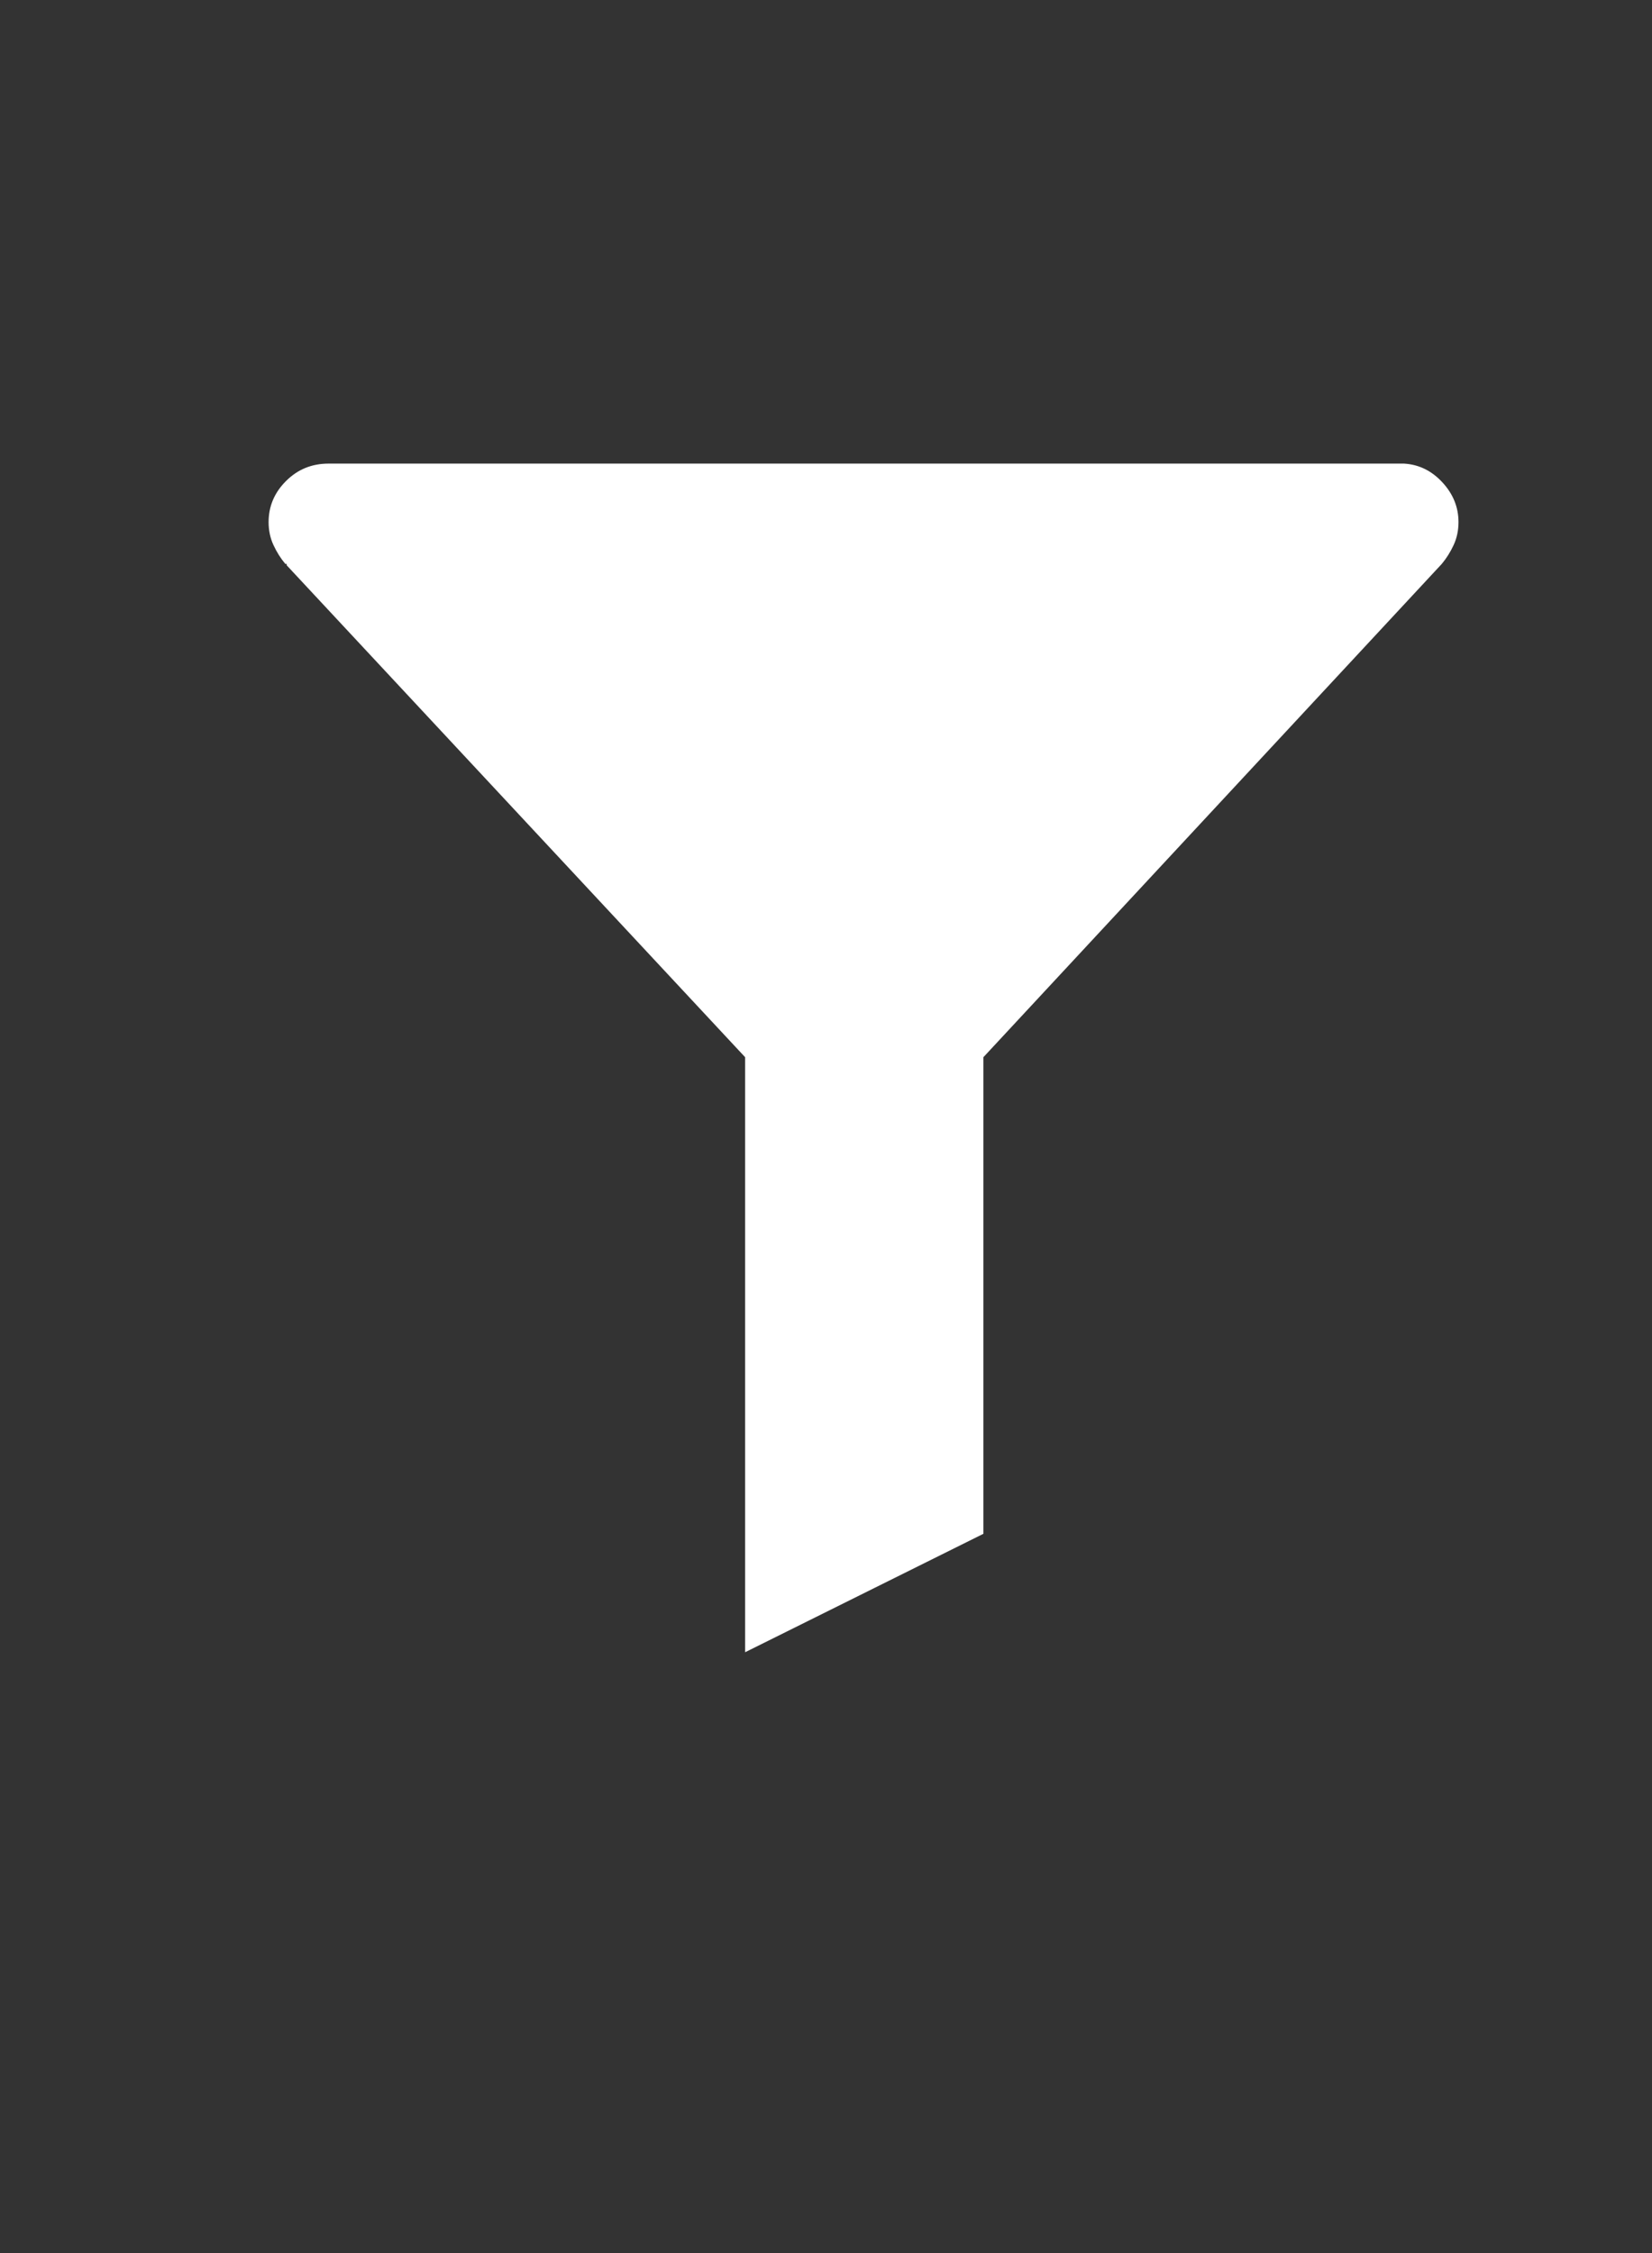 <?xml version="1.0" encoding="UTF-8"?>
<svg width="22px" height="30px" viewBox="0 0 22 30" version="1.1" xmlns="http://www.w3.org/2000/svg" xmlns:xlink="http://www.w3.org/1999/xlink">
    <rect x="0" y="0" width="22" height="30" fill="#333333" stroke="none"/>
    <!-- Generator: Sketch 46.2 (44496) - http://www.bohemiancoding.com/sketch -->
    <title>mainmenu007</title>
    <desc>Created with Sketch.</desc>
    <defs></defs>
    <g id="Symbols" stroke="none" stroke-width="1" fill="none" fill-rule="evenodd">
        <g id="mainmenu007">
            <g>
                <rect id="Rectangle-4" x="0" y="0" width="22" height="30"></rect>
                <path d="M19.423,6.952 C19.423,6.754 19.352,6.578 19.209,6.423 C19.067,6.269 18.897,6.185 18.699,6.173 L4.375,6.173 C4.152,6.173 3.964,6.25 3.809,6.405 C3.654,6.559 3.577,6.742 3.577,6.952 C3.577,7.063 3.599,7.166 3.642,7.258 C3.685,7.351 3.738,7.435 3.8,7.509 L3.818,7.509 L3.818,7.527 L9.923,14.077 L9.923,22 L13.096,20.423 L13.096,14.077 L19.2,7.509 C19.262,7.435 19.315,7.351 19.358,7.258 C19.401,7.166 19.423,7.063 19.423,6.952 Z" id="" fill="#FFFFFF"></path>
            </g>
        </g>
    </g>
</svg>